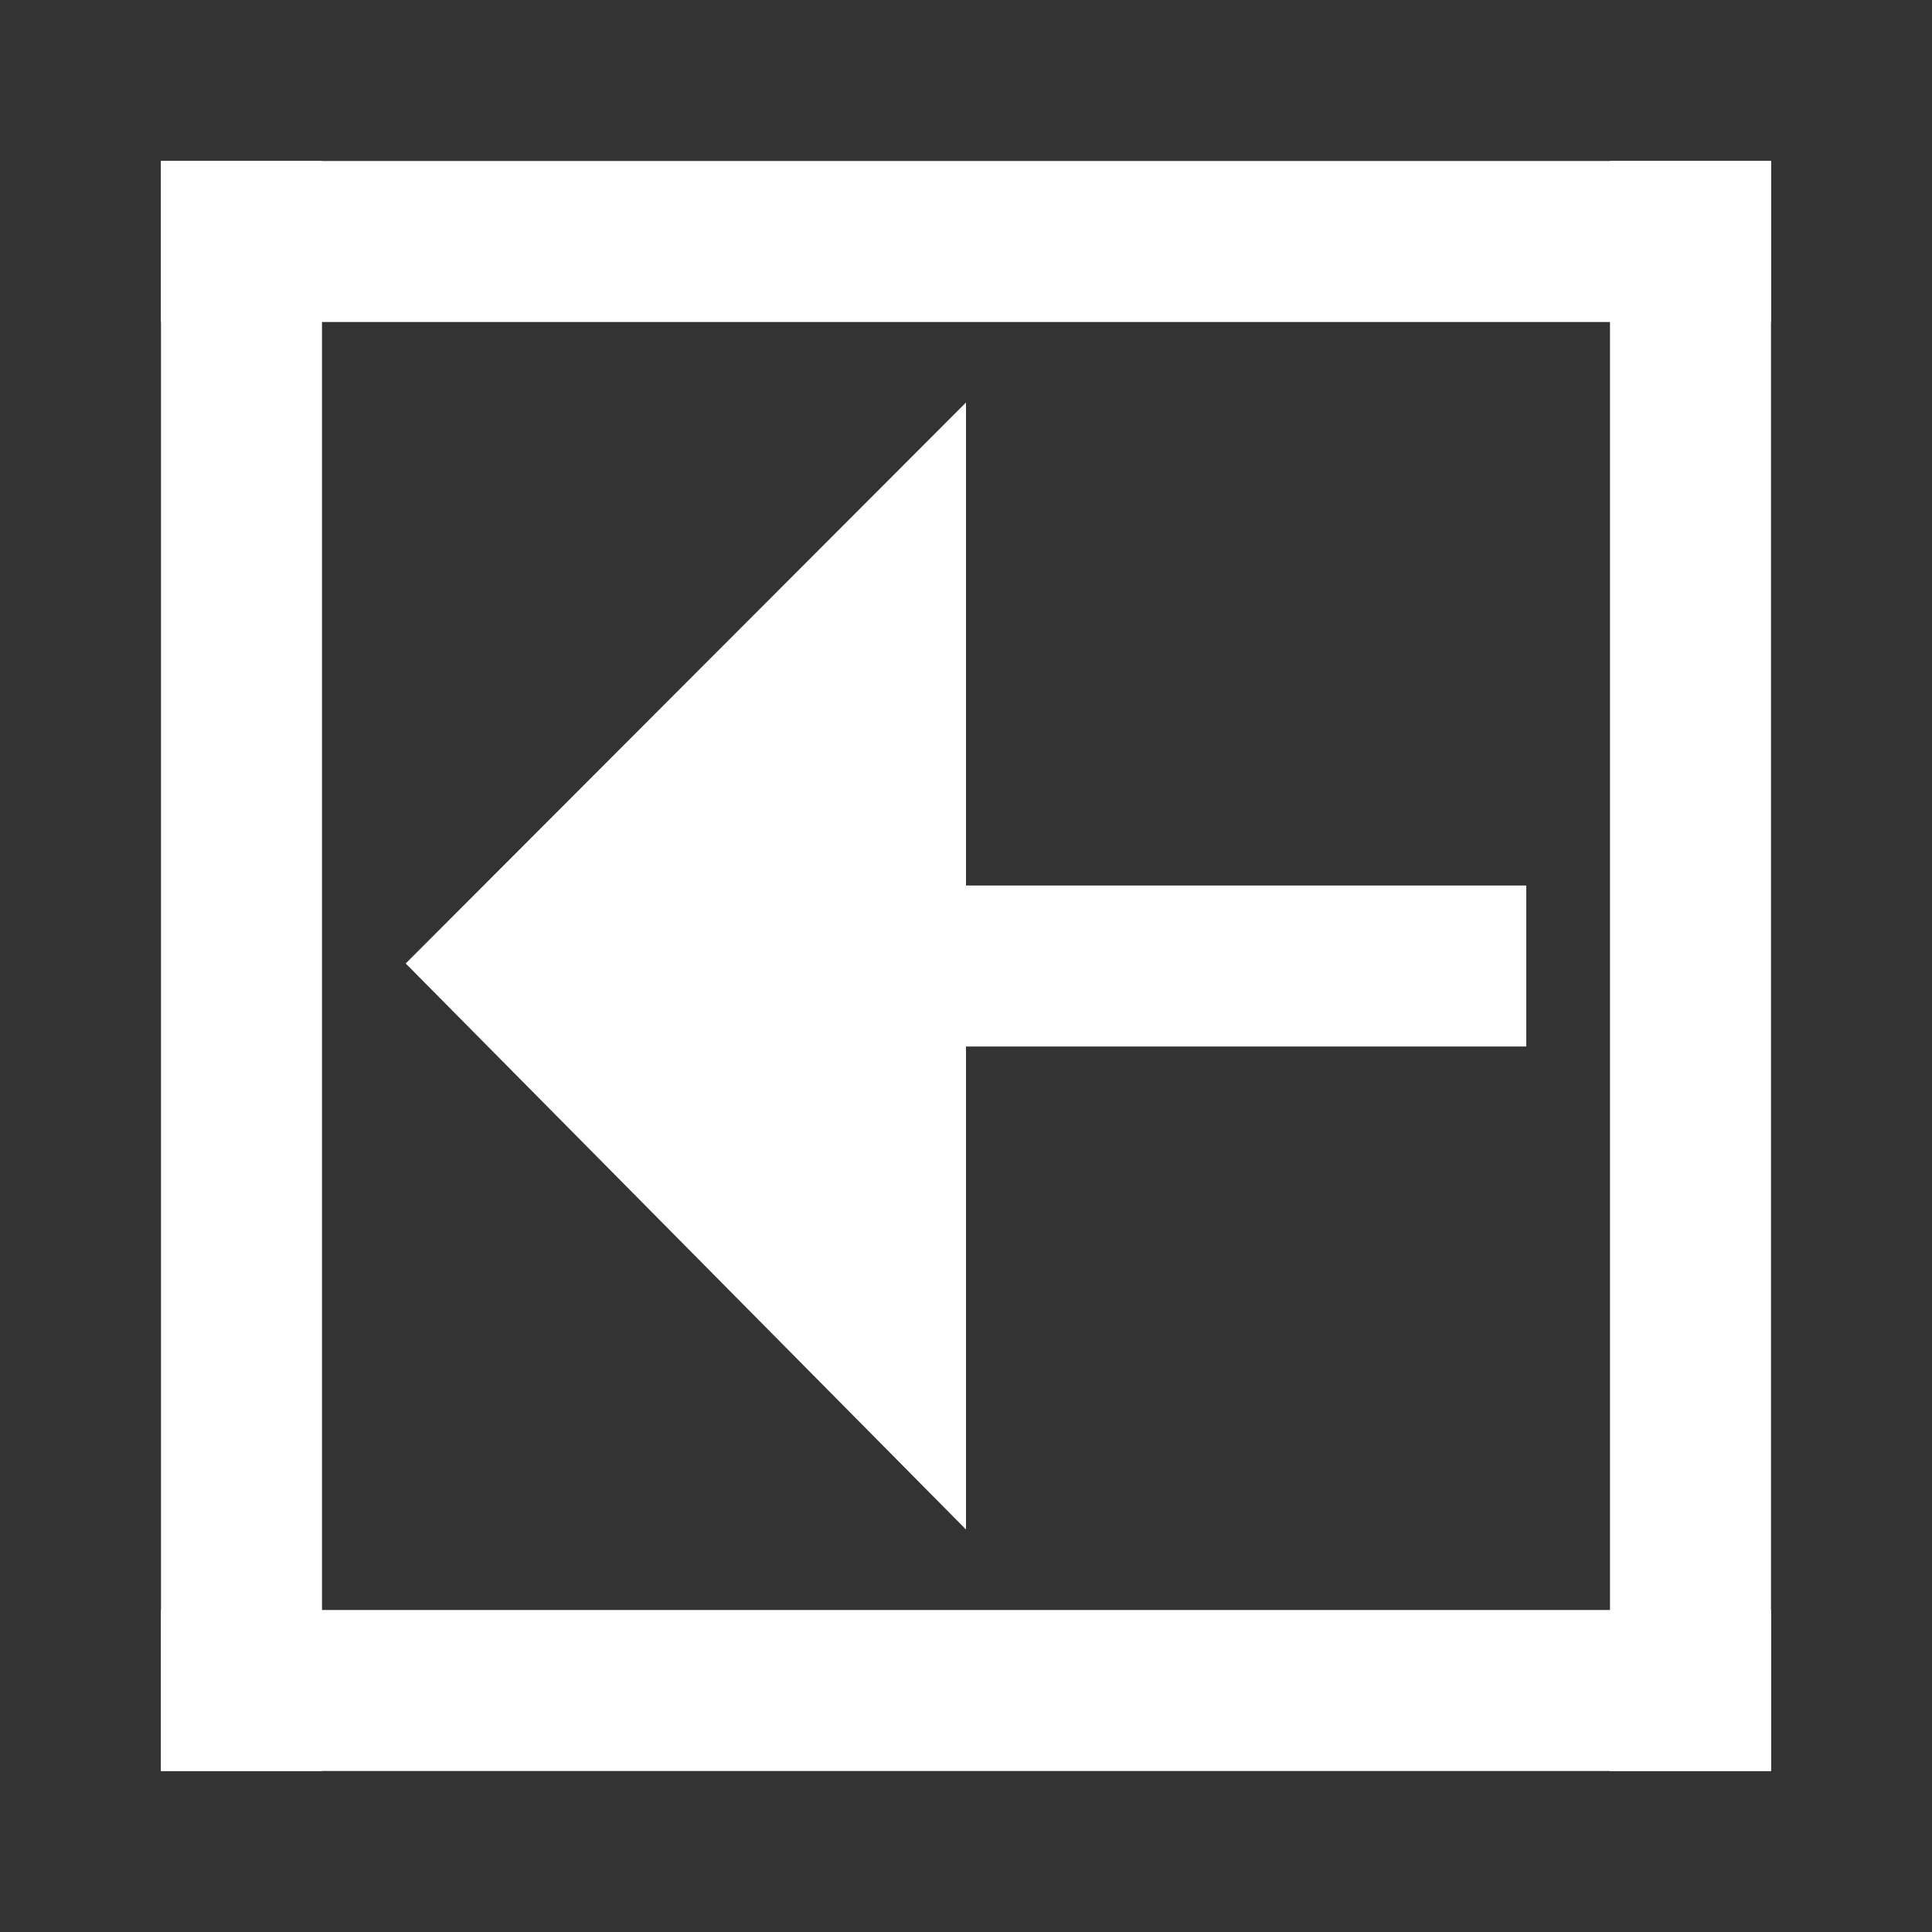<?xml version="1.0" encoding="utf-8"?>
<!-- Generator: Adobe Illustrator 16.2.0, SVG Export Plug-In . SVG Version: 6.00 Build 0)  -->
<!DOCTYPE svg PUBLIC "-//W3C//DTD SVG 1.1//EN" "http://www.w3.org/Graphics/SVG/1.1/DTD/svg11.dtd">
<svg version="1.1" id="Layer_1" xmlns="http://www.w3.org/2000/svg" xmlns:xlink="http://www.w3.org/1999/xlink" x="0px" y="0px"
	 width="600px" height="600px" viewBox="0 0 600 600" enable-background="new 0 0 600 600" xml:space="preserve">
<rect x="0" y="0" width="600" height="600" fill="#333333" stroke="none"/>
<rect x="50" y="50" fill="#FFFFFF" width="50" height="500"/>
<rect x="50" y="50" fill="#FFFFFF" width="500" height="50"/>
<rect x="500" y="50" fill="#FFFFFF" width="50" height="500"/>
<rect x="50" y="500" fill="#FFFFFF" width="500" height="50"/>
<polygon fill="#FFFFFF" points="300,475 126,299.216 300,125 "/>
<rect x="300" y="275" fill="#FFFFFF" width="174" height="50"/>
</svg>
